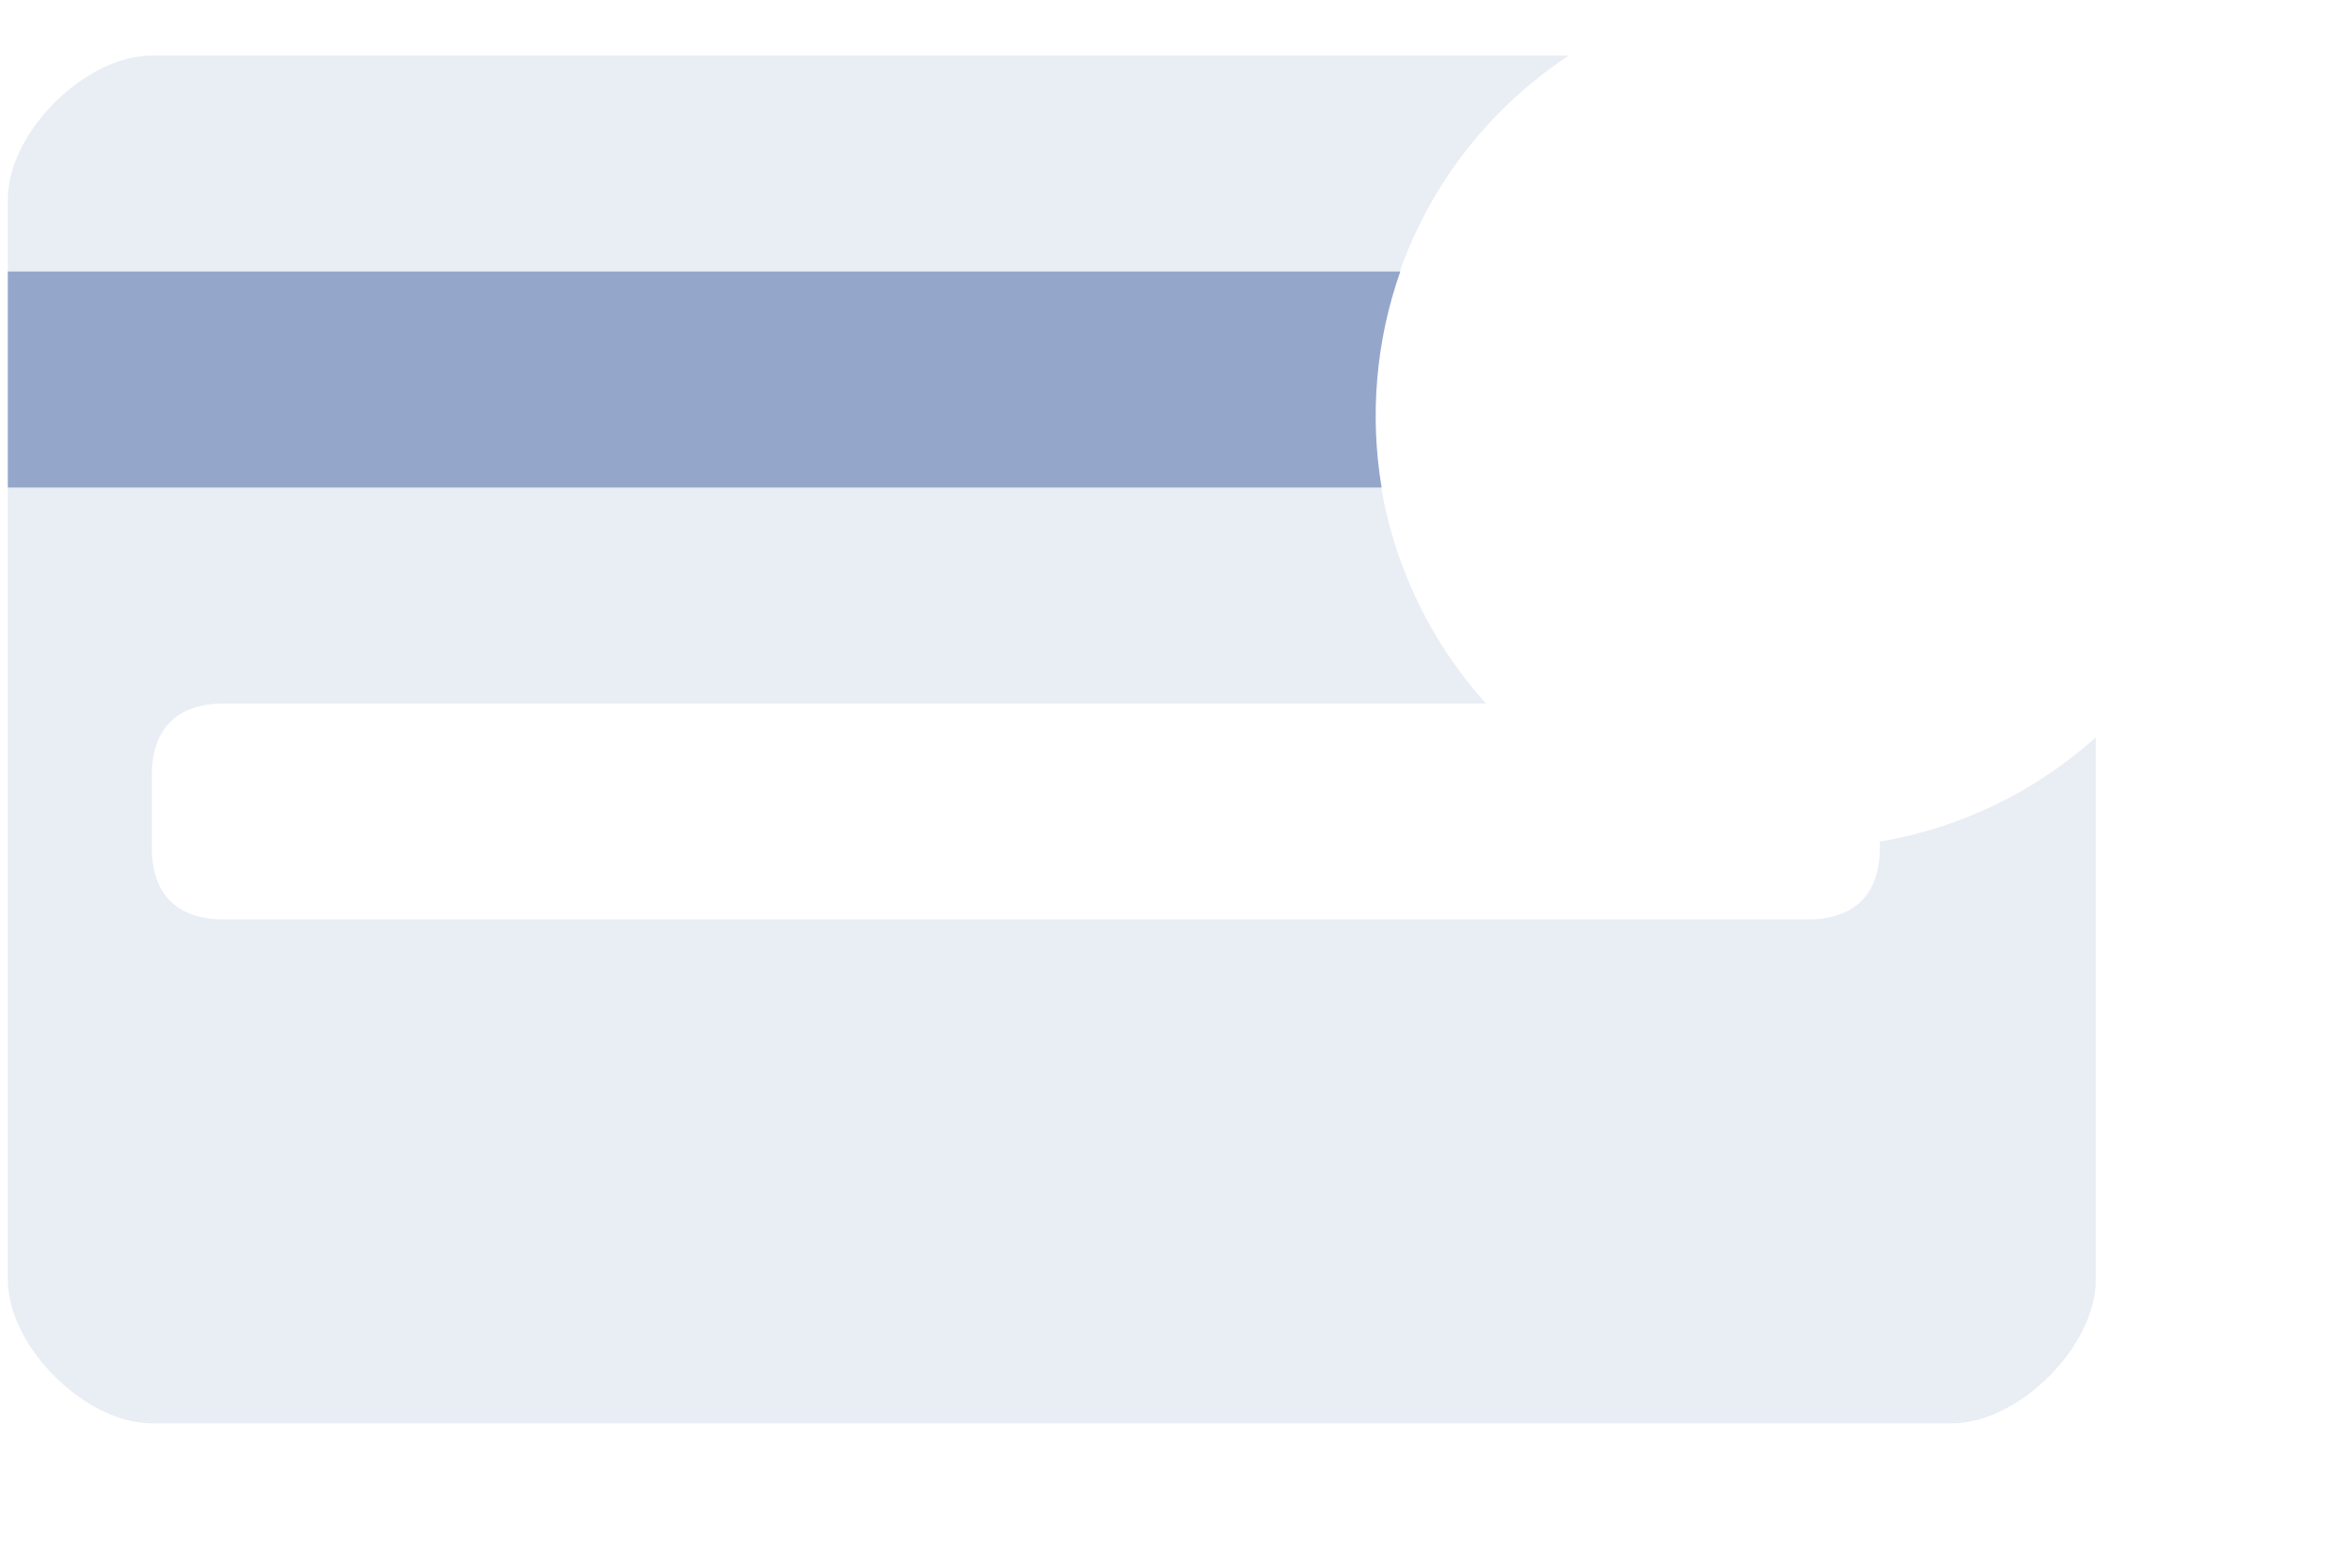<svg width="24" height="16" viewBox="0 0 24 16" fill="none" xmlns="http://www.w3.org/2000/svg">
<g id="Frame" clip-path="url(#clip0_7282_1205)">
<path id="shape" opacity="0.2" d="M16.008 0.567H1.549C0.874 0.567 0.08 1.346 0.08 2.037V13.057C0.08 13.748 0.874 14.527 1.549 14.527H19.917C20.593 14.527 21.386 13.748 21.386 13.057V7.525C20.767 8.082 20.003 8.451 19.182 8.59V8.649C19.182 9.134 18.918 9.384 18.447 9.384H2.284C1.814 9.384 1.549 9.134 1.549 8.649V7.914C1.549 7.429 1.814 7.18 2.284 7.18H15.163C14.739 6.71 14.422 6.154 14.232 5.549C14.043 4.945 13.987 4.307 14.067 3.679C14.147 3.051 14.362 2.448 14.697 1.911C15.032 1.374 15.48 0.916 16.008 0.567V0.567Z" fill="#94A7CB"/>
<path id="shape_2" d="M14.289 2.771H0.08V4.976H14.098C13.975 4.237 14.04 3.478 14.289 2.771Z" fill="#94A7CB"/>
</g>
<defs>
<clipPath id="clip0_7282_1205">
<rect width="23.51" height="15.429" fill="white" transform="translate(0.08 0.567)"/>
</clipPath>
</defs>
</svg>

